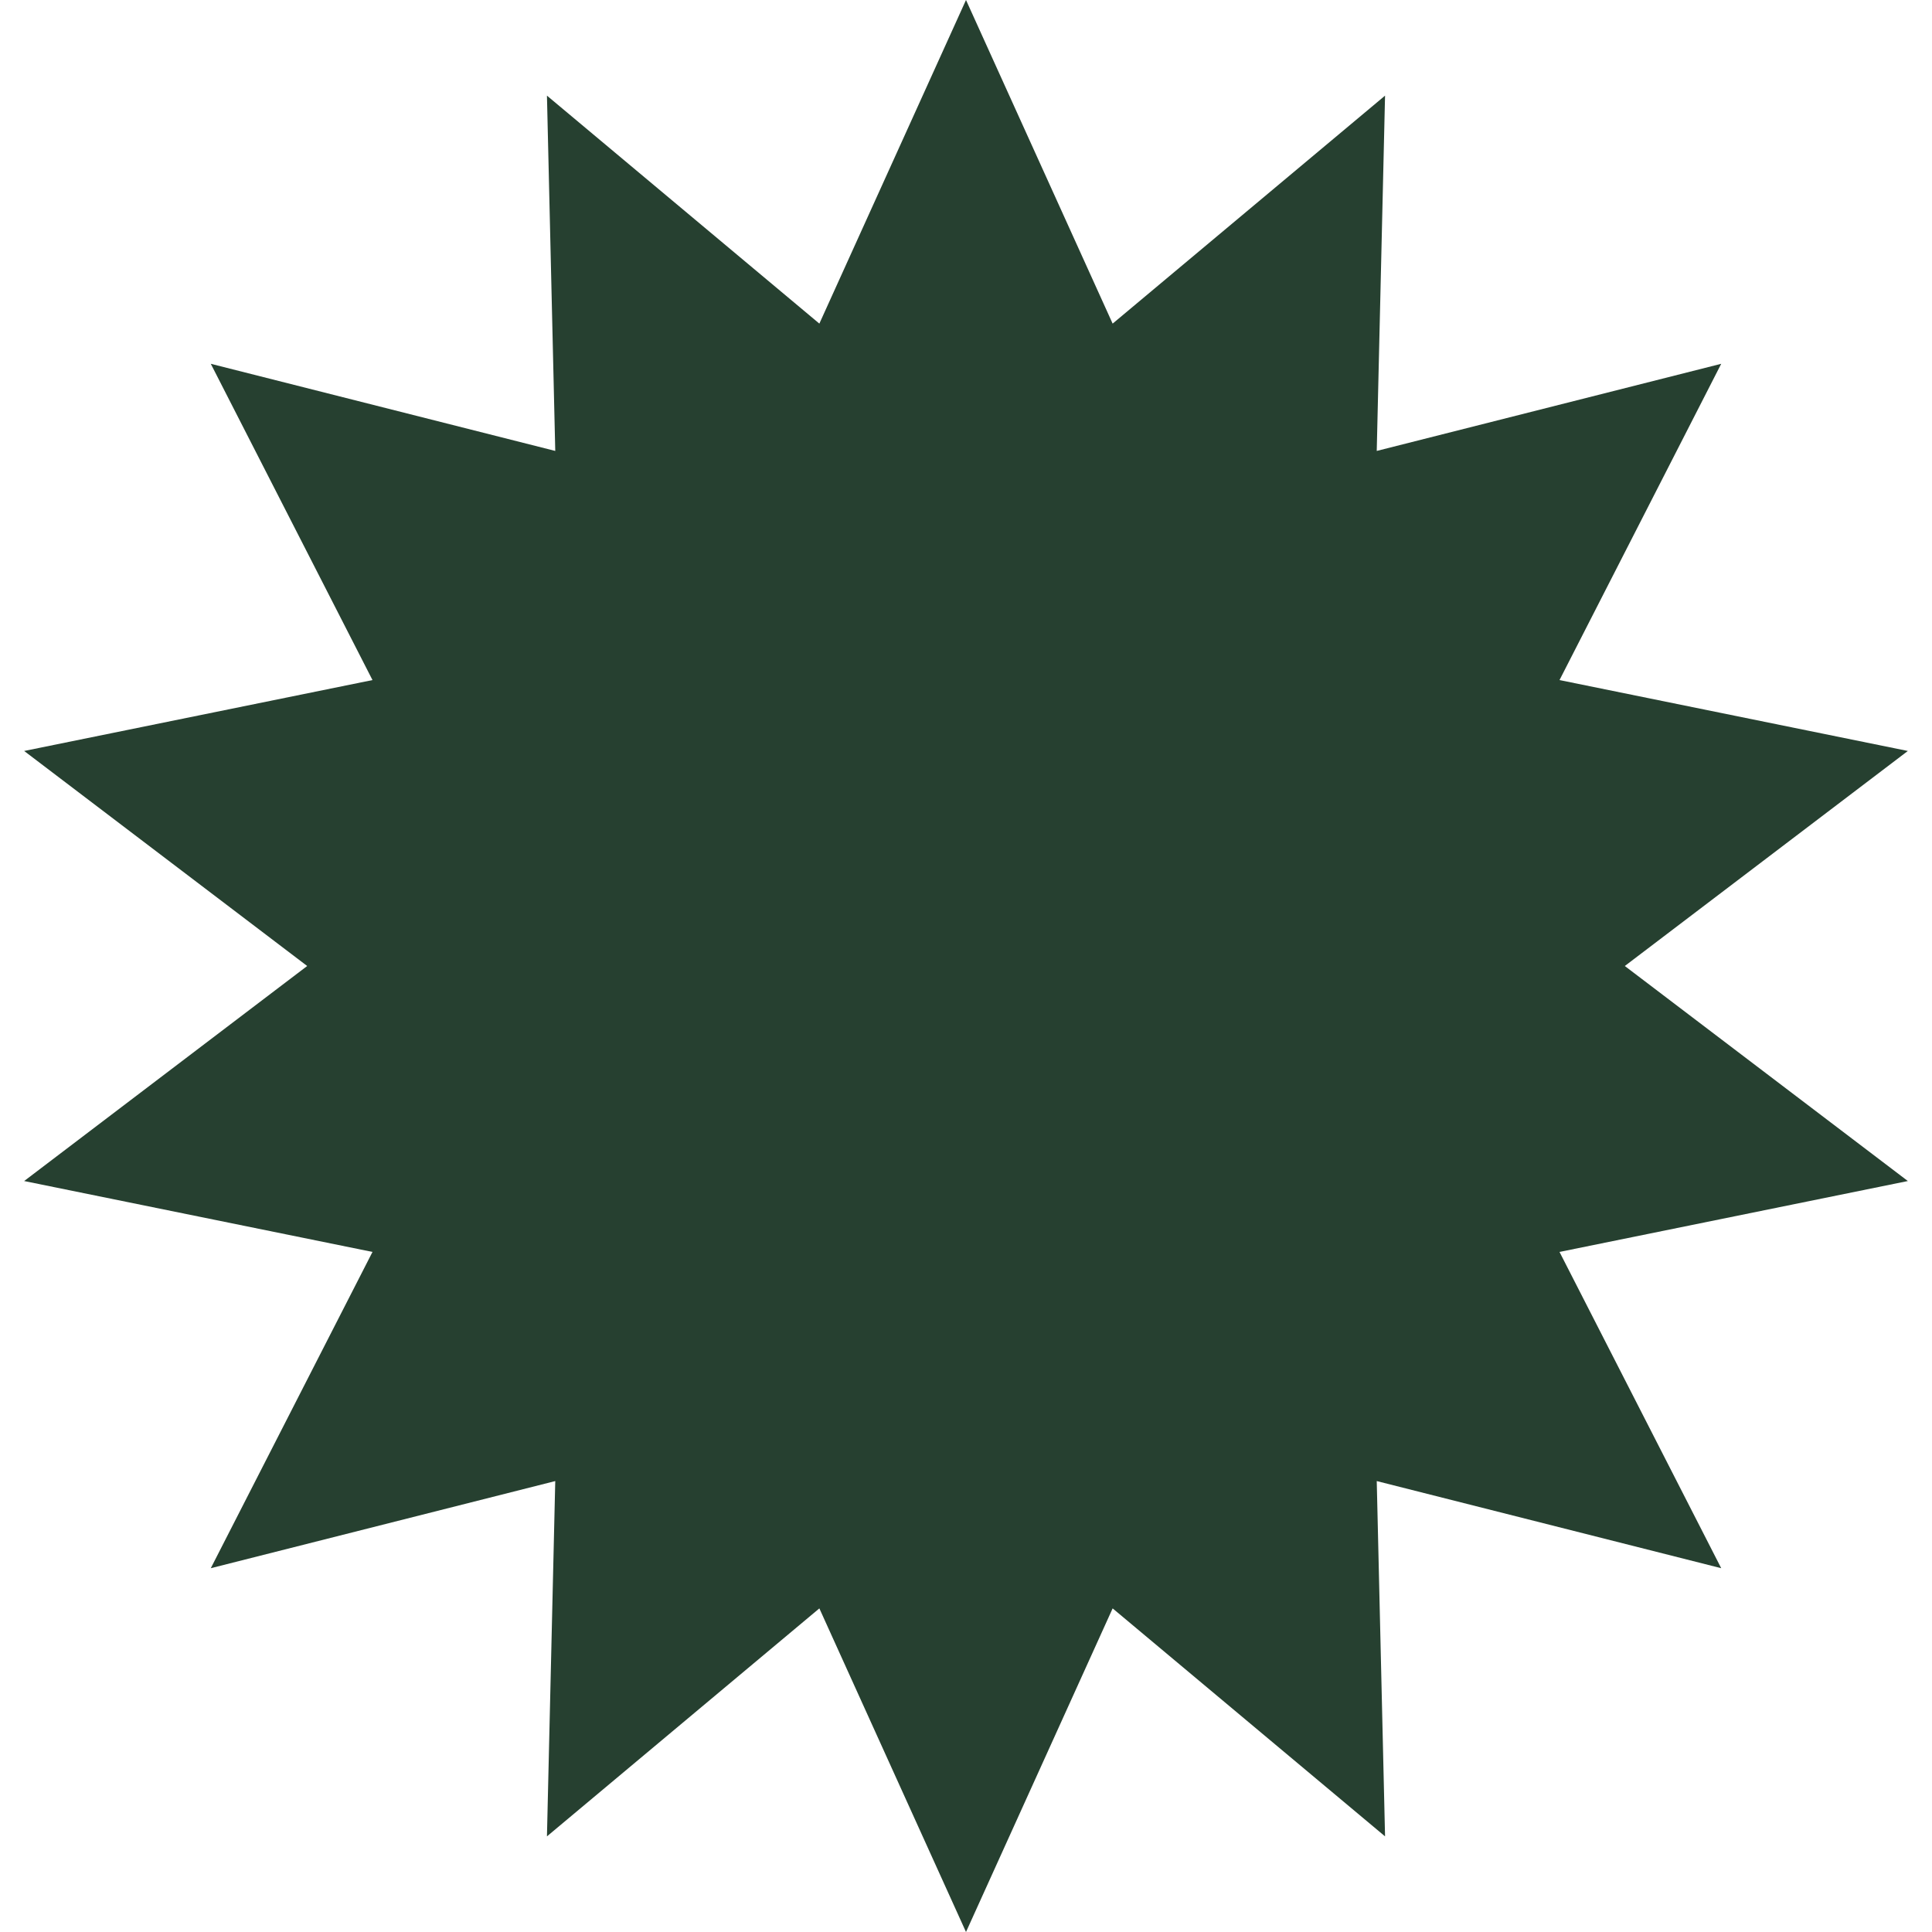 <svg width="10" height="10" viewBox="0 0 10 10" fill="none" xmlns="http://www.w3.org/2000/svg">
<path d="M5 0L5.759 1.675L7.169 0.495L7.126 2.334L8.909 1.883L8.072 3.52L9.875 3.887L8.41 5L9.875 6.113L8.072 6.48L8.909 8.117L7.126 7.666L7.169 9.505L5.759 8.325L5 10L4.241 8.325L2.831 9.505L2.874 7.666L1.091 8.117L1.928 6.48L0.125 6.113L1.59 5L0.125 3.887L1.928 3.52L1.091 1.883L2.874 2.334L2.831 0.495L4.241 1.675L5 0Z" fill="#264030"/>
</svg>
